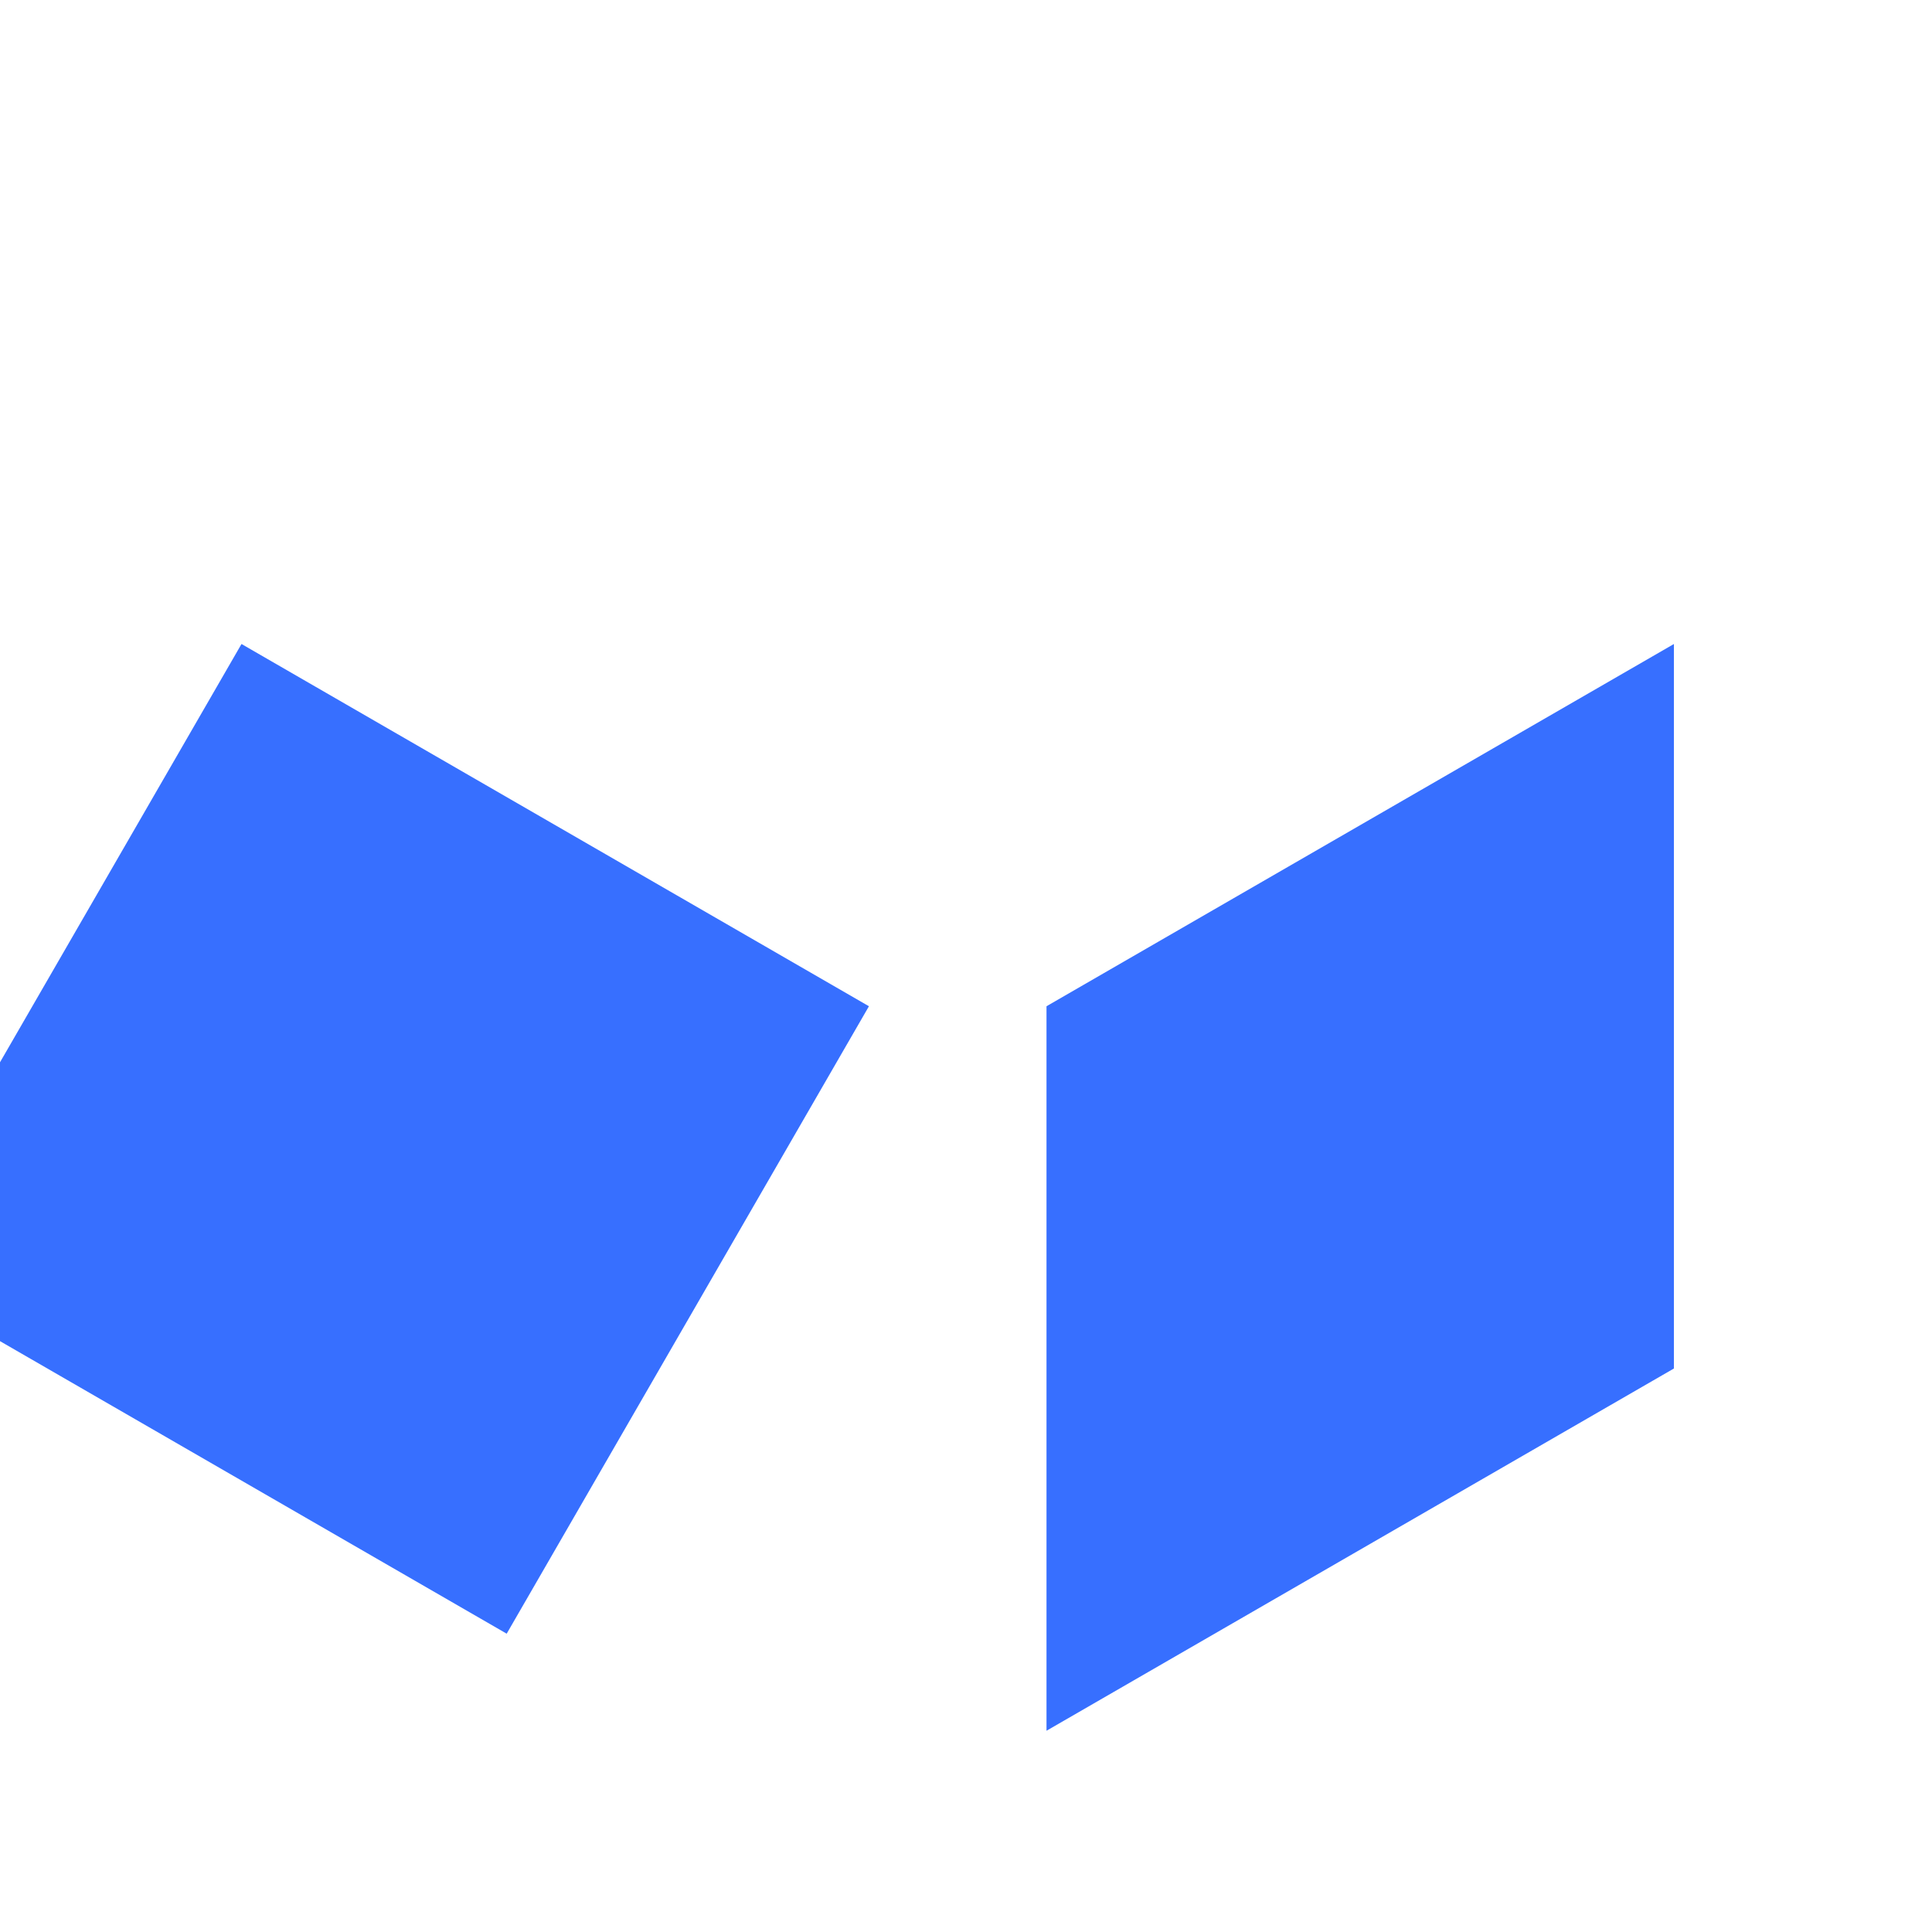 <svg width="24" height="24" viewBox="0 0 24 24" fill="none" xmlns="http://www.w3.org/2000/svg" xmlns:xlink="http://www.w3.org/1999/xlink">
	<desc>
			Created with Pixso.
	</desc>
	<defs/>
	<rect width="24" height="24" fill="#FFFFFF" fill-opacity="0"/>
	<path d="" fill="#376FFF" fill-opacity="1" fill-rule="nonzero"/>
	<rect x="3" y="8" width="9" height="9" transform="rotate(30 3 8)" fill="#376FFF" fill-opacity="1"/>
	<rect width="9" height="9" transform="matrix(-0.866 0.5 2.20305e-08 1 20.794 8)" fill="#376FFF" fill-opacity="1"/>
</svg>
